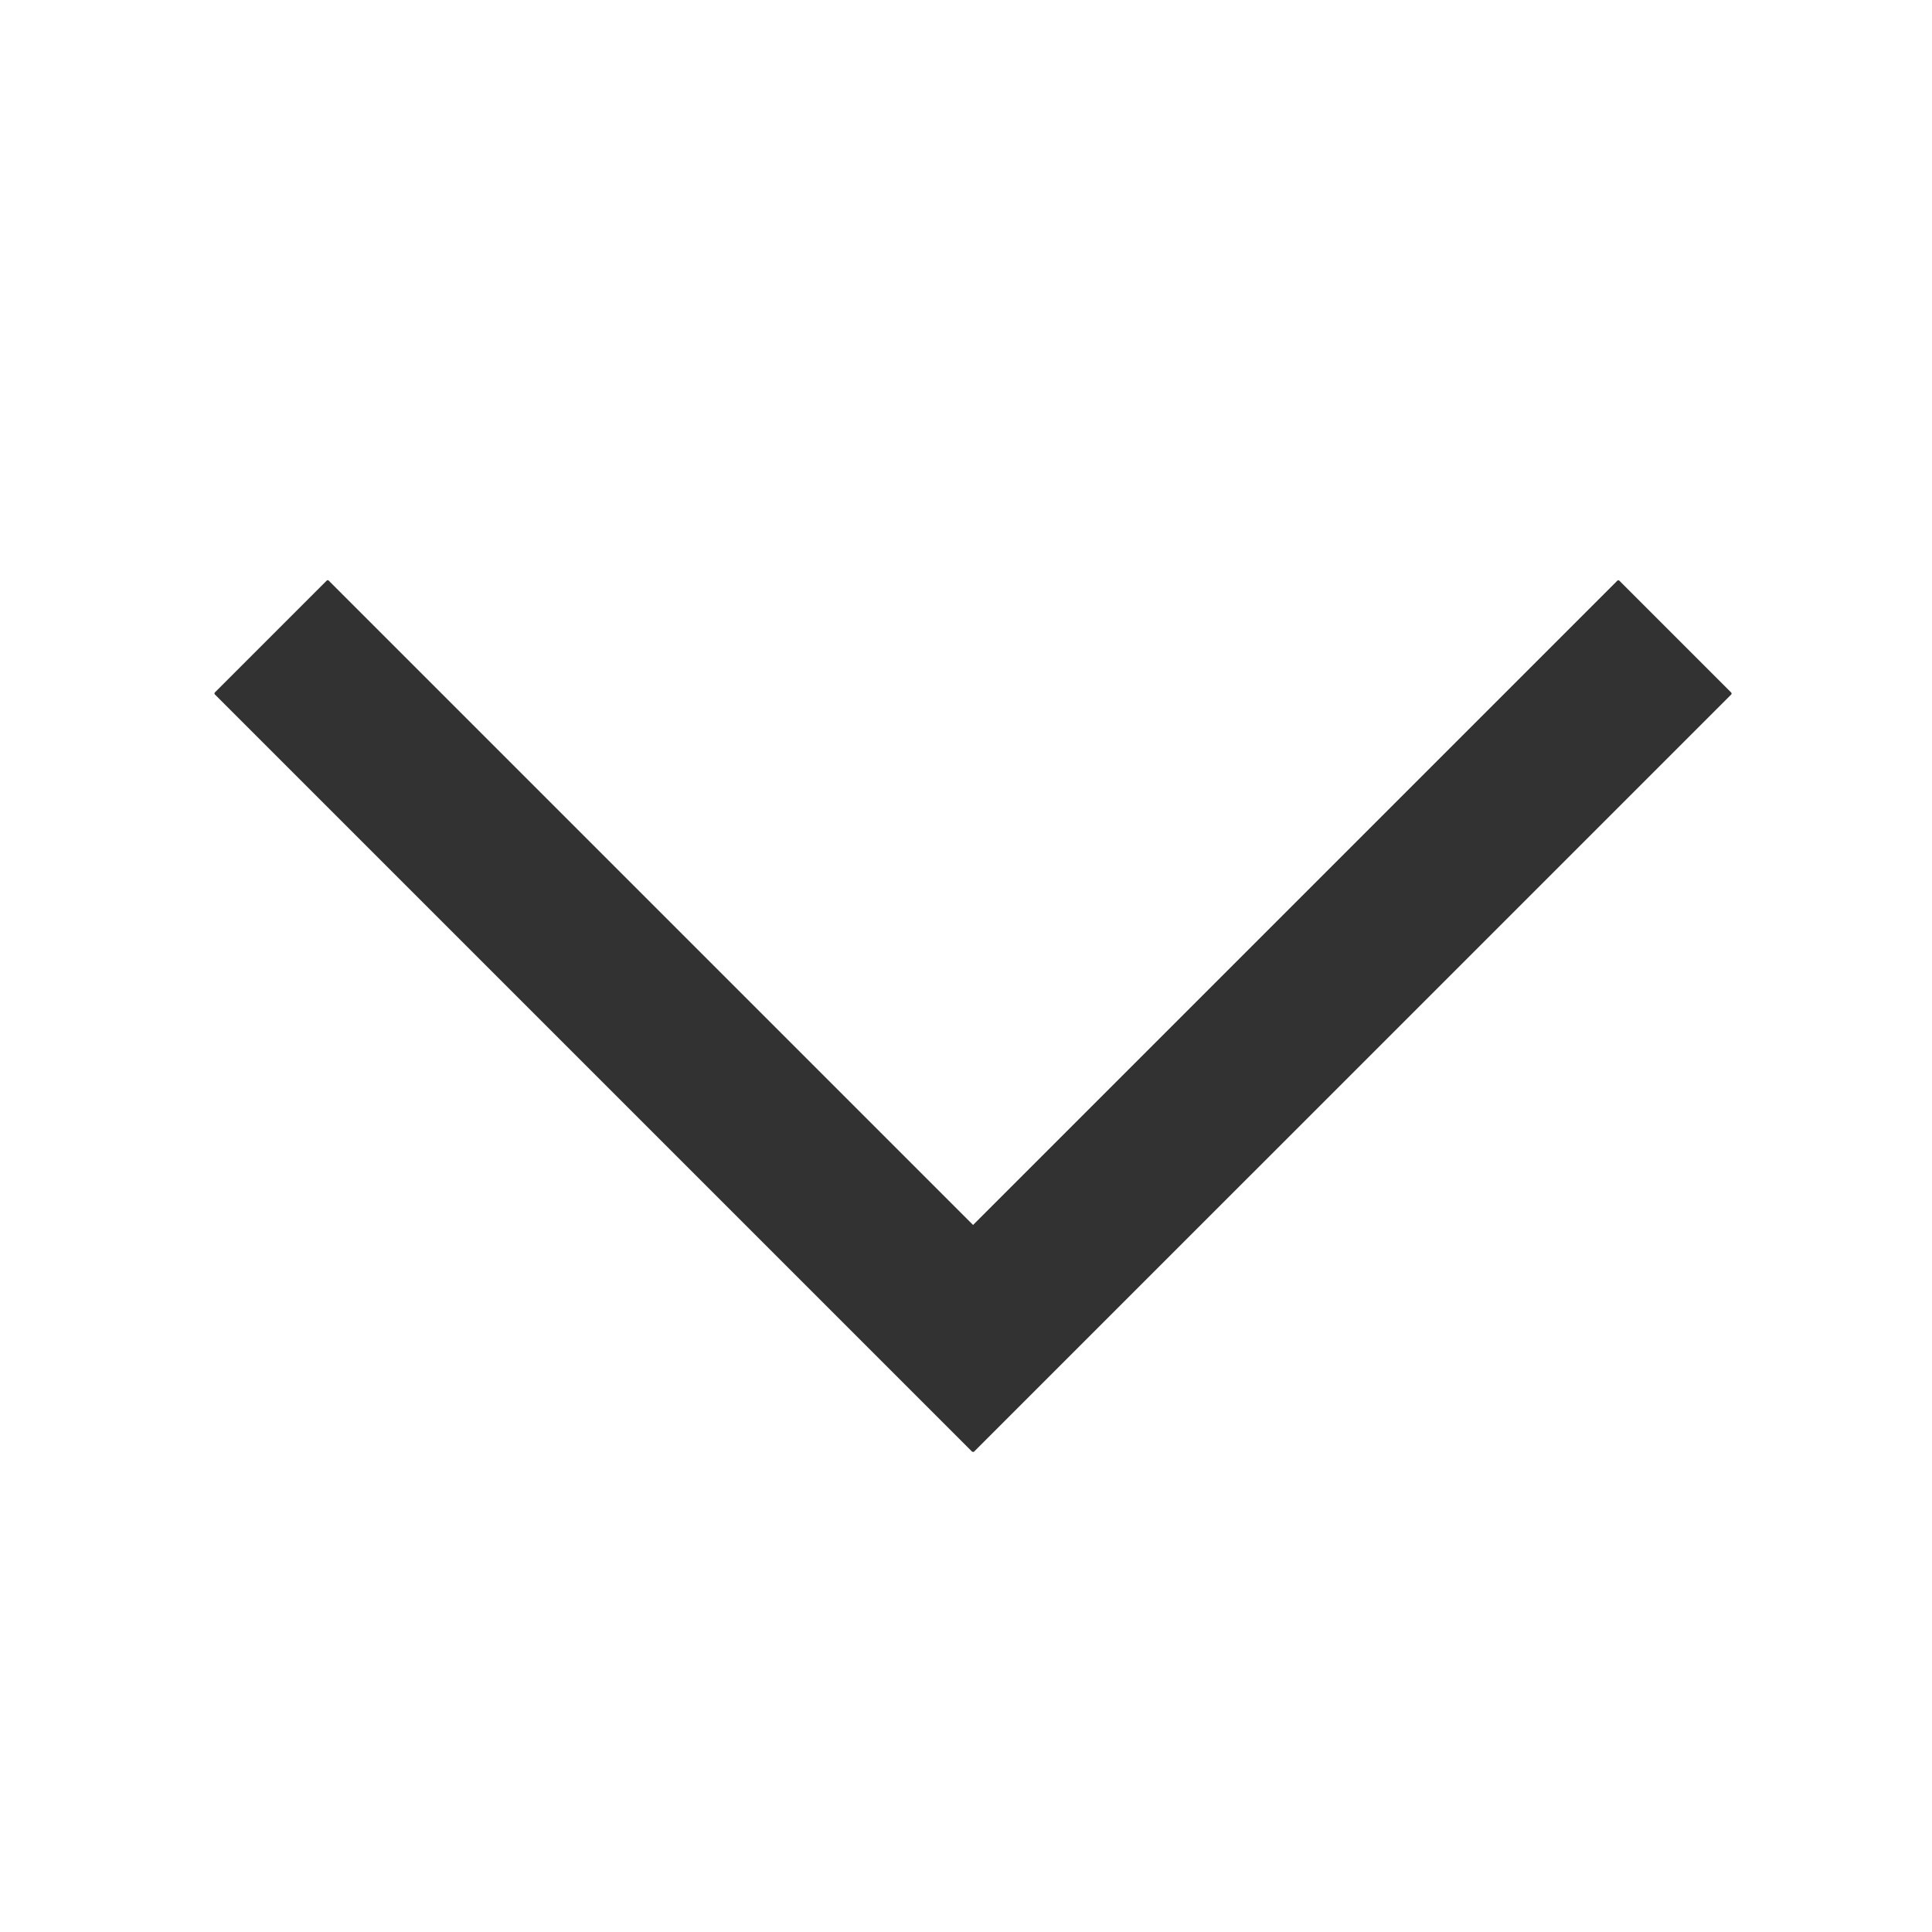 <svg width="1000" height="1000" xmlns="http://www.w3.org/2000/svg"><path d="M503.465 751.449a.747.747 0 0 1-.462-.217L111.227 359.456a.75.75 0 0 1 0-1.06l57.865-57.866a.75.75 0 0 1 1.06 0L503.66 634.037l333.46-333.46a.75.75 0 0 1 1.06 0l57.865 57.866a.75.75 0 0 1 0 1.06L504.267 751.28a.75.75 0 0 1-.802.169z" fill="#323233" fill-rule="evenodd"/></svg>